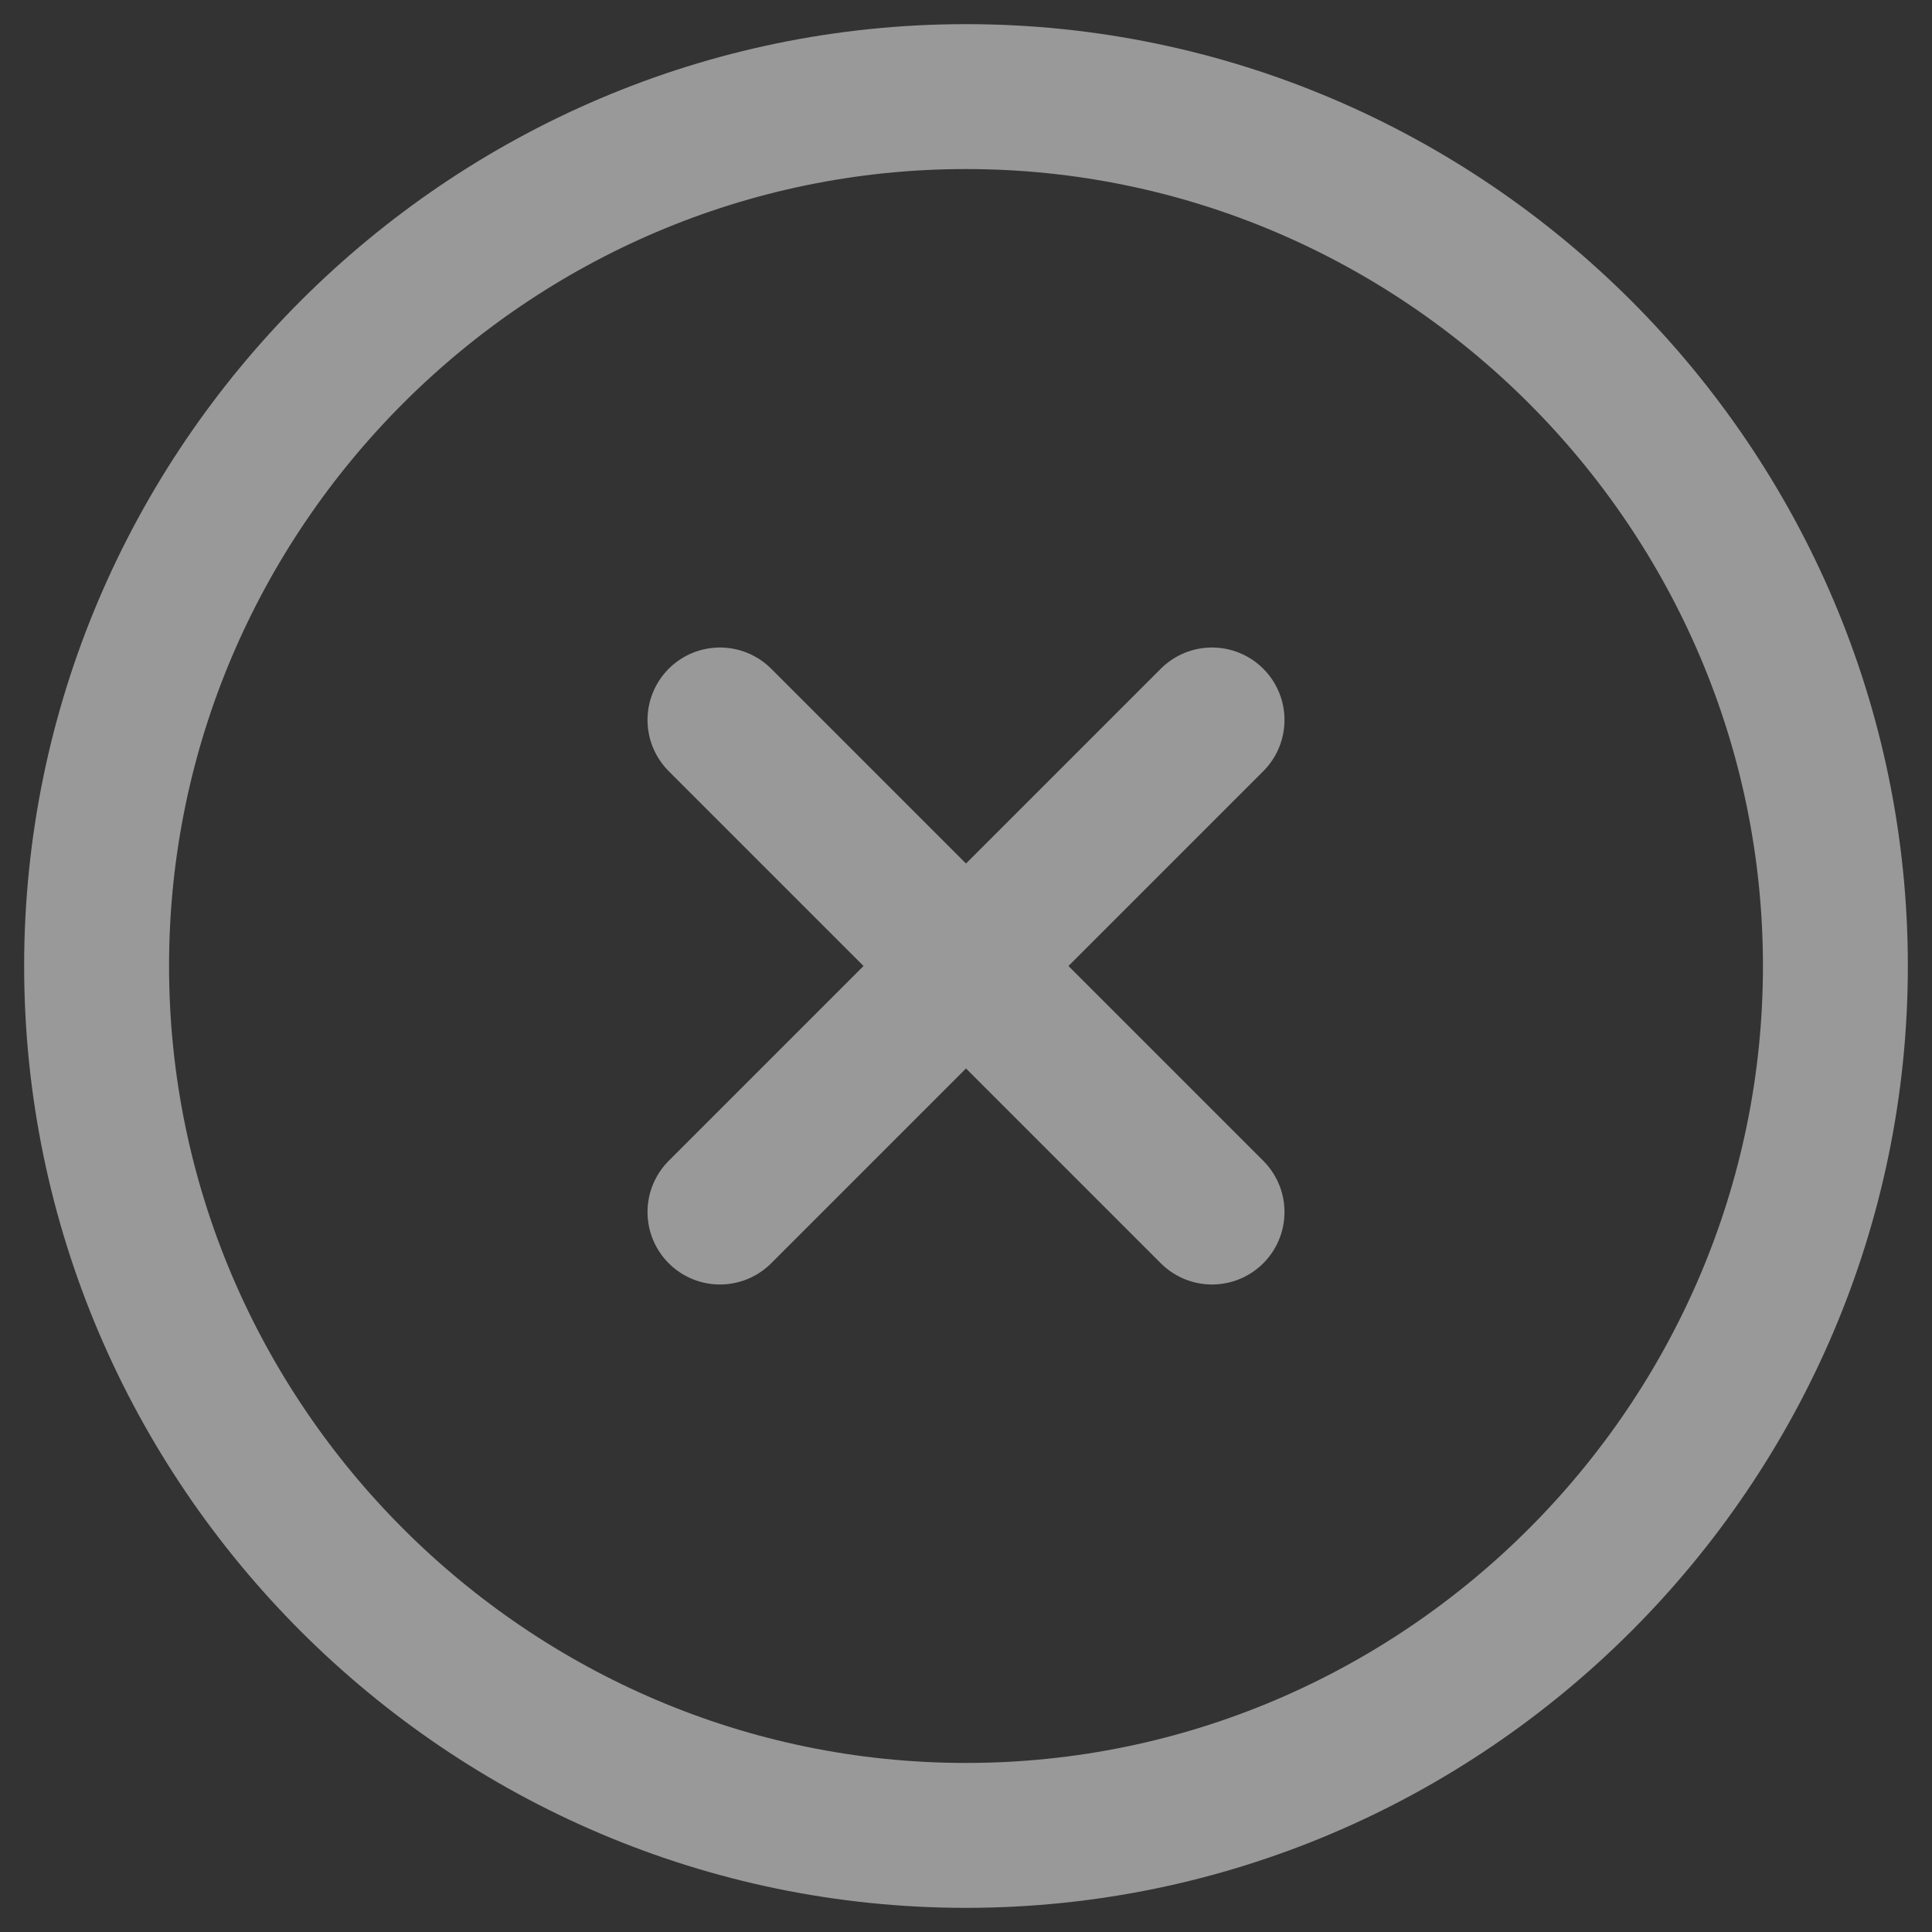 <svg width="40" height="40" viewBox="0 0 40 40" fill="none" xmlns="http://www.w3.org/2000/svg">
<rect x="0" y="0" width="40" height="40" fill="#333333" stroke="none"/>
<path opacity="0.5" d="M14.906 25.094L25.094 14.906M25.094 25.094L14.906 14.906M20 38C29.9 38 38 29.9 38 20C38 10.1 29.9 2 20 2C10.1 2 2 10.1 2 20C2 29.9 10.1 38 20 38Z" stroke="white" stroke-width="3" stroke-linecap="round" stroke-linejoin="round"/>
</svg>

